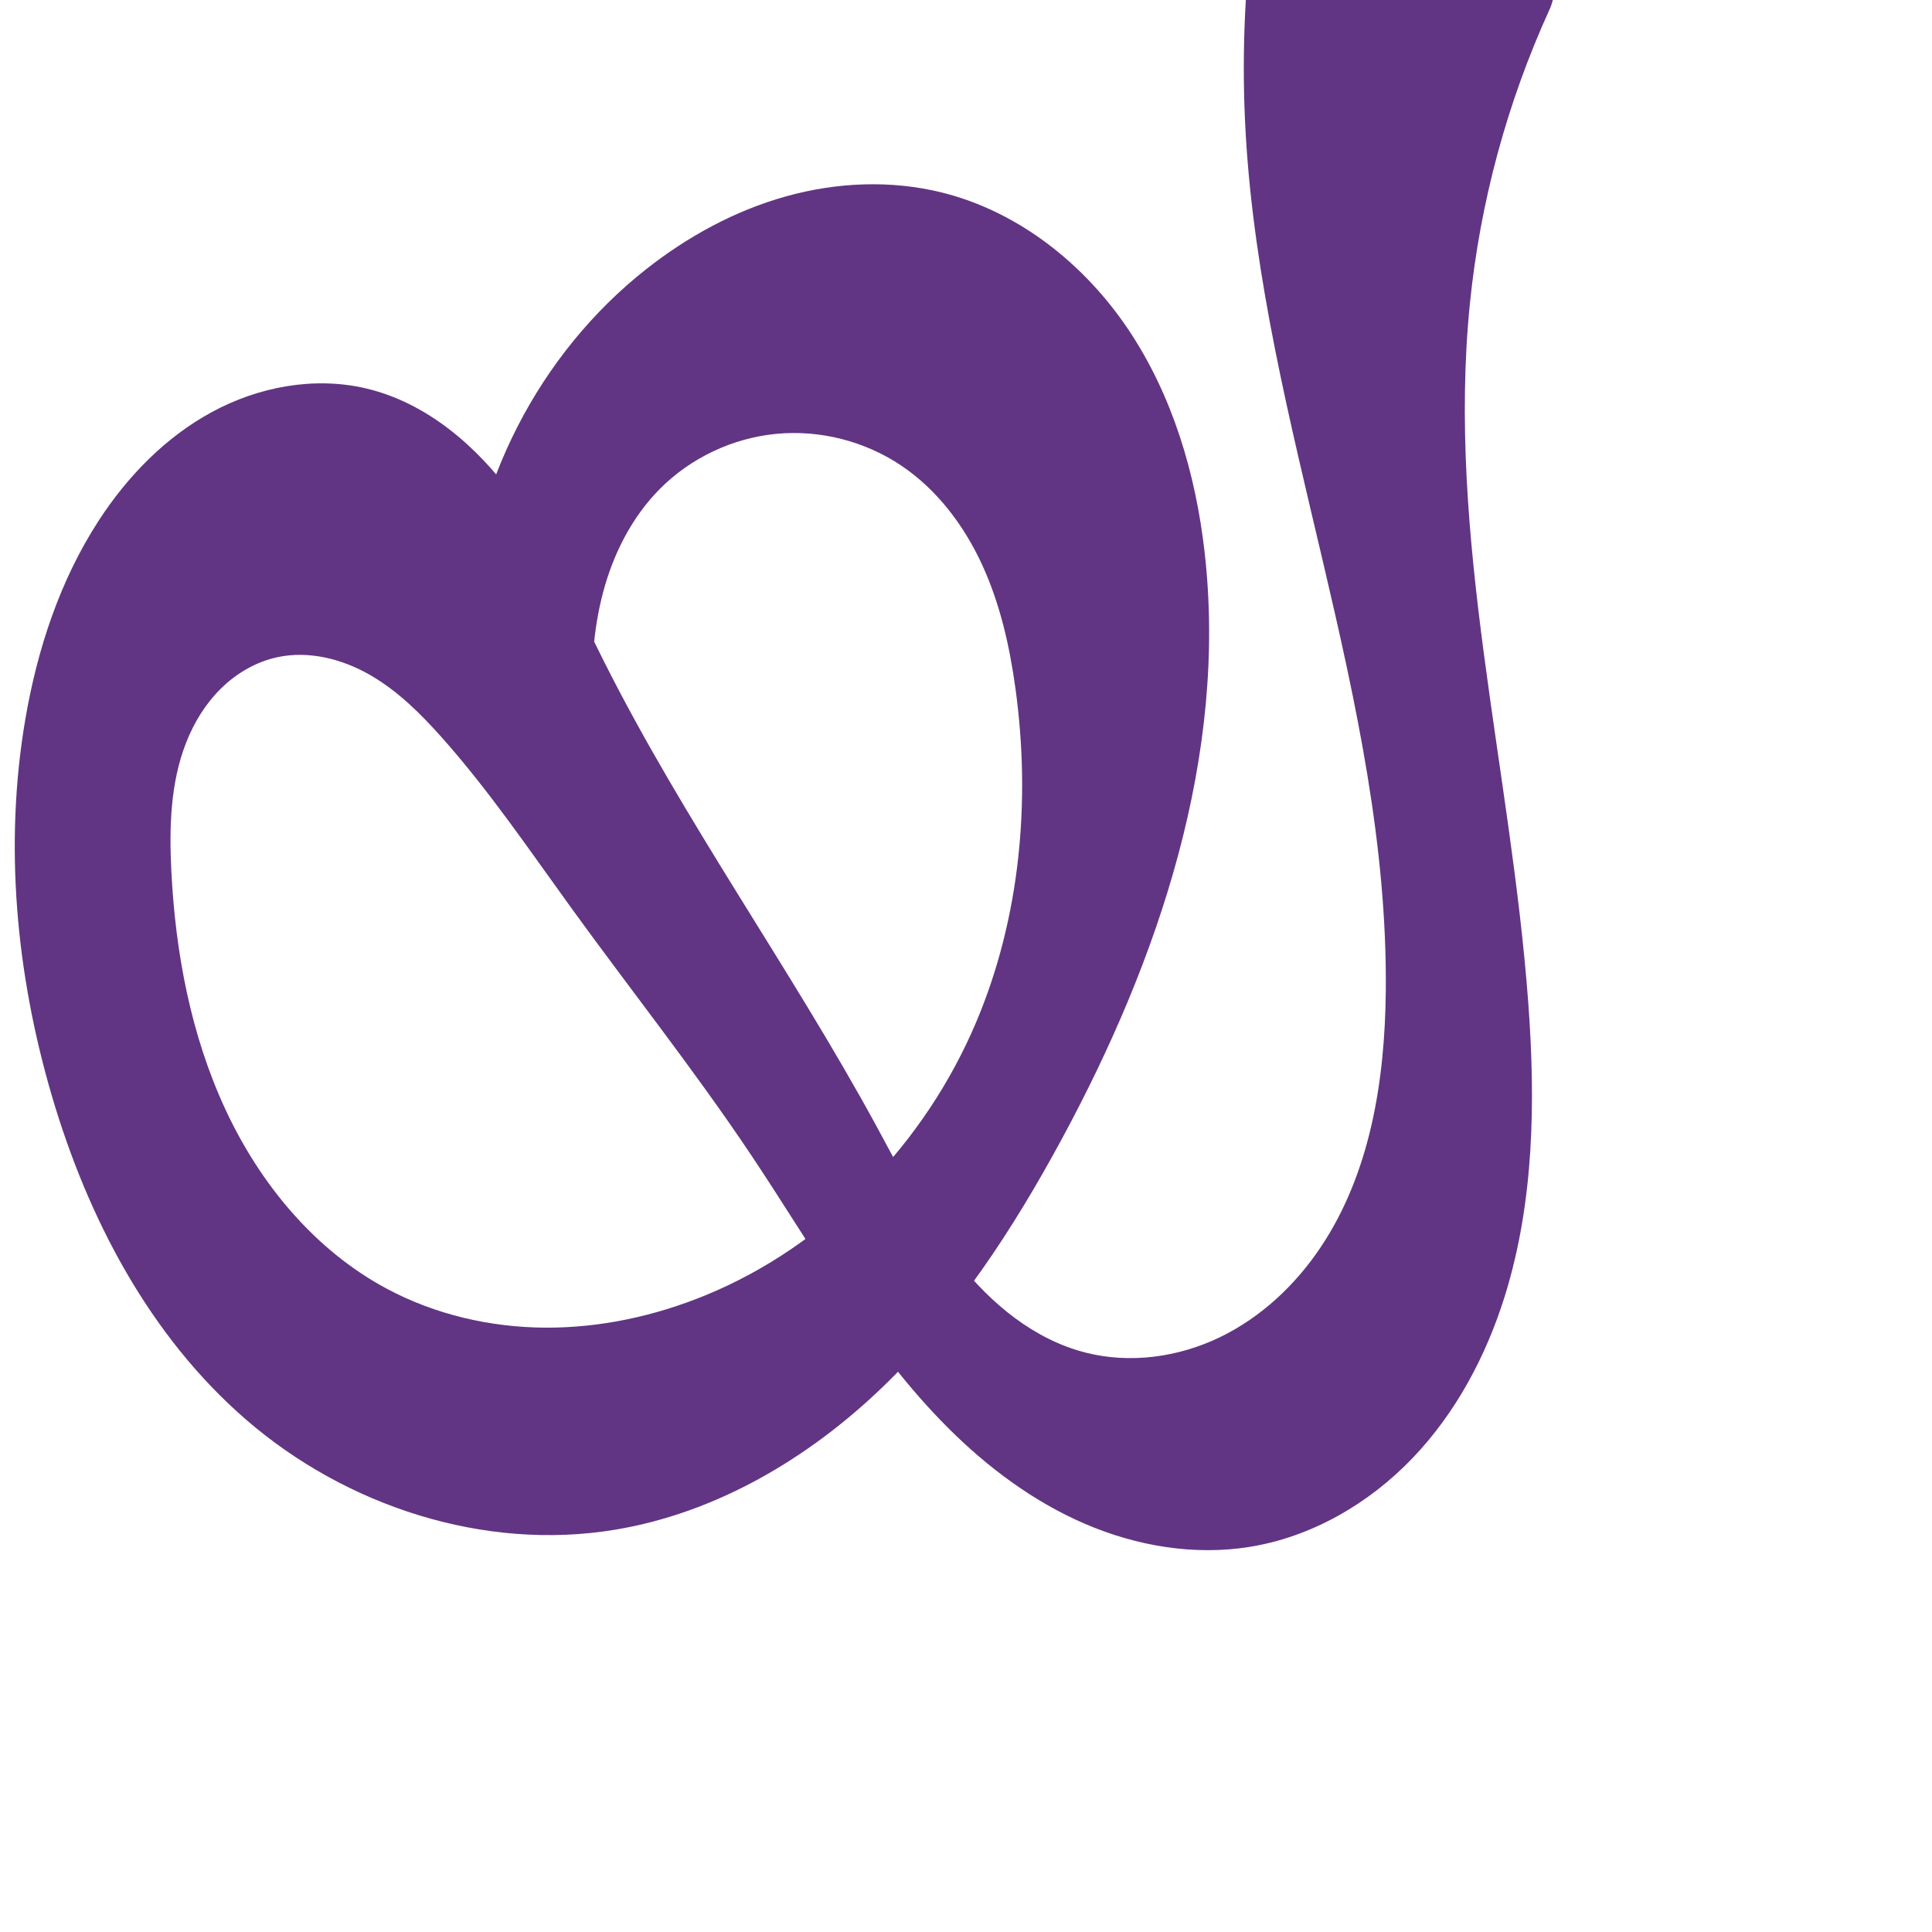 <?xml version="1.0" encoding="UTF-8" standalone="no"?>
<svg
   xmlns:dc="http://purl.org/dc/elements/1.1/"
   xmlns:cc="http://creativecommons.org/ns#"
   xmlns:rdf="http://www.w3.org/1999/02/22-rdf-syntax-ns#"
   xmlns:svg="http://www.w3.org/2000/svg"
   xmlns="http://www.w3.org/2000/svg"
   xmlns:sodipodi="http://sodipodi.sourceforge.net/DTD/sodipodi-0.dtd"
   xmlns:inkscape="http://www.inkscape.org/namespaces/inkscape"
   xml:space="preserve"
   width="1000"
   height="1000"
   version="1.1"
   style="clip-rule:evenodd;fill-rule:evenodd;image-rendering:optimizeQuality;shape-rendering:geometricPrecision;text-rendering:geometricPrecision"
   viewBox="0 0 1000 1000"
   id="svg10"
   sodipodi:docname="ൕ.svg"
   inkscape:version="1.0.2 (e86c870879, 2021-01-15)"><sodipodi:namedview
   pagecolor="#ffffff"
   bordercolor="#666666"
   borderopacity="1"
   objecttolerance="10"
   gridtolerance="10"
   guidetolerance="10"
   inkscape:pageopacity="0"
   inkscape:pageshadow="2"
   inkscape:window-width="1920"
   inkscape:window-height="1007"
   id="namedview12"
   showgrid="false"
   inkscape:zoom="0.678"
   inkscape:cx="470.75253"
   inkscape:cy="350.65981"
   inkscape:window-x="1920"
   inkscape:window-y="0"
   inkscape:window-maximized="1"
   inkscape:current-layer="svg10"
   showguides="true"
   inkscape:guide-bbox="true"
   inkscape:document-rotation="0"
   inkscape:snap-to-guides="true"><sodipodi:guide
     position="0,1000"
     orientation="0,1"
     id="guide16"
     inkscape:label=""
     inkscape:locked="true"
     inkscape:color="rgb(0,0,255)" /><sodipodi:guide
     position="1763.312,2036.169"
     orientation="1000,0"
     id="guide18" /><sodipodi:guide
     position="0,200"
     orientation="0,1"
     id="guide20"
     inkscape:label="base"
     inkscape:locked="true"
     inkscape:color="rgb(0,0,255)" /><inkscape:grid
     type="xygrid"
     id="grid24"
     originx="-473.376"
     originy="-489.692" /><sodipodi:guide
     position="0,0"
     orientation="0,1"
     id="guide34"
     inkscape:label="bottom"
     inkscape:locked="true"
     inkscape:color="rgb(0,0,255)" /><sodipodi:guide
     position="225.051,1693.319"
     orientation="0,1"
     id="guide44"
     inkscape:label=""
     inkscape:locked="false"
     inkscape:color="rgb(0,0,255)" /><sodipodi:guide
     position="0,900"
     orientation="0,1"
     id="guide46"
     inkscape:label=""
     inkscape:locked="true"
     inkscape:color="rgb(0,0,255)" /><sodipodi:guide
     position="814.335,474.107"
     orientation="-1,0"
     id="guide841"
     inkscape:label="width"
     inkscape:locked="false"
     inkscape:color="rgb(0,0,255)" /><sodipodi:guide
     position="0,1000"
     orientation="0,1000"
     id="guide860" /><sodipodi:guide
     position="1000,1000"
     orientation="1000,0"
     id="guide862" /><sodipodi:guide
     position="1000,0"
     orientation="0,-1000"
     id="guide864" /><sodipodi:guide
     position="0,0"
     orientation="-1000,0"
     id="guide866" /></sodipodi:namedview>
 <defs
   id="defs4"><inkscape:path-effect
   effect="fillet_chamfer"
   id="path-effect859"
   is_visible="true"
   lpeversion="1"
   satellites_param="F,0,0,1,0,0,0,1 @ F,0,0,1,0,0,0,1 @ F,0,0,1,0,0,0,1 @ F,0,0,1,0,0,0,1 @ F,0,0,1,0,0,0,1 @ F,0,0,1,0,0,0,1 @ F,0,0,1,0,0,0,1 @ F,0,0,1,0,0,0,1 @ F,0,0,1,0,0,0,1 @ F,0,0,1,0,0,0,1 @ F,0,0,1,0,0,0,1 @ F,0,0,1,0,0,0,1 @ F,0,0,1,0,0,0,1 @ F,0,0,1,0,0,0,1 @ F,0,0,1,0,0,0,1 @ F,0,0,1,0,0,0,1 @ F,0,0,1,0,0,0,1 @ F,0,0,1,0,0,0,1 @ F,0,0,1,0,0,0,1 @ F,0,0,1,0,0,0,1 @ F,0,0,1,0,0,0,1 @ F,0,0,1,0,0,0,1 @ F,0,0,1,0,0,0,1 @ F,0,0,1,0,0,0,1 @ F,0,1,1,0,28.064,0,1 @ F,0,1,1,0,28.064,0,1 @ F,0,0,1,0,0,0,1 @ F,0,0,1,0,0,0,1 @ F,0,0,1,0,0,0,1 @ F,0,0,1,0,0,0,1 @ F,0,0,1,0,0,0,1 @ F,0,0,1,0,0,0,1 @ F,0,0,1,0,0,0,1 @ F,0,0,1,0,0,0,1 @ F,0,0,1,0,0,0,1 @ F,0,0,1,0,0,0,1 @ F,0,0,1,0,0,0,1 @ F,0,0,1,0,0,0,1 @ F,0,0,1,0,0,0,1 @ F,0,0,1,0,0,0,1 @ F,0,0,1,0,0,0,1 @ F,0,0,1,0,0,0,1 @ F,0,0,1,0,0,0,1 @ F,0,0,1,0,0,0,1 @ F,0,0,1,0,0,0,1 @ F,0,0,1,0,0,0,1 @ F,0,0,1,0,0,0,1 @ F,0,0,1,0,0,0,1 @ F,0,0,1,0,0,0,1 @ F,0,0,1,0,0,0,1 @ F,0,0,1,0,0,0,1 @ F,0,0,1,0,0,0,1 @ F,0,0,1,0,0,0,1 @ F,0,0,1,0,0,0,1"
   unit="px"
   method="auto"
   mode="F"
   radius="0"
   chamfer_steps="1"
   flexible="false"
   use_knot_distance="true"
   apply_no_radius="true"
   apply_with_radius="true"
   only_selected="true"
   hide_knots="false" /><inkscape:path-effect
   effect="fillet_chamfer"
   id="path-effect857"
   is_visible="true"
   lpeversion="1"
   satellites_param="F,0,0,1,0,0,0,1 @ F,0,0,1,0,0,0,1 @ F,0,0,1,0,0,0,1 @ F,0,0,1,0,0,0,1 @ F,0,0,1,0,0,0,1 @ F,0,0,1,0,0,0,1 @ F,0,0,1,0,0,0,1 @ F,0,0,1,0,0,0,1 @ F,0,0,1,0,0,0,1 @ F,0,0,1,0,0,0,1 @ F,0,0,1,0,0,0,1 @ F,0,0,1,0,0,0,1 @ F,0,0,1,0,0,0,1 @ F,0,0,1,0,0,0,1 @ F,0,0,1,0,0,0,1 @ F,0,0,1,0,0,0,1 @ F,0,0,1,0,0,0,1 @ F,0,0,1,0,0,0,1 @ F,0,0,1,0,0,0,1 @ F,0,0,1,0,0,0,1 @ F,0,0,1,0,0,0,1 @ F,0,0,1,0,0,0,1 @ F,0,0,1,0,0,0,1 @ F,0,0,1,0,0,0,1 @ F,0,0,1,0,0,0,1 @ F,0,1,1,0,20.579,0,1 @ F,0,1,1,0,20.579,0,1 @ F,0,0,1,0,0,0,1 @ F,0,0,1,0,0,0,1 @ F,0,0,1,0,0,0,1 @ F,0,0,1,0,0,0,1 @ F,0,0,1,0,0,0,1 @ F,0,0,1,0,0,0,1 @ F,0,0,1,0,0,0,1 @ F,0,0,1,0,0,0,1 @ F,0,0,1,0,0,0,1 @ F,0,0,1,0,0,0,1 @ F,0,0,1,0,0,0,1 @ F,0,0,1,0,0,0,1 @ F,0,0,1,0,0,0,1 @ F,0,0,1,0,0,0,1 @ F,0,0,1,0,0,0,1 @ F,0,0,1,0,0,0,1 @ F,0,0,1,0,0,0,1 @ F,0,0,1,0,0,0,1 @ F,0,0,1,0,0,0,1 @ F,0,0,1,0,0,0,1 @ F,0,0,1,0,0,0,1 @ F,0,0,1,0,0,0,1 @ F,0,0,1,0,0,0,1 @ F,0,0,1,0,0,0,1 @ F,0,0,1,0,0,0,1 @ F,0,0,1,0,0,0,1 @ F,0,0,1,0,0,0,1 @ F,0,0,1,0,0,0,1"
   unit="px"
   method="auto"
   mode="F"
   radius="0"
   chamfer_steps="1"
   flexible="false"
   use_knot_distance="true"
   apply_no_radius="true"
   apply_with_radius="true"
   only_selected="true"
   hide_knots="false" /><inkscape:path-effect
   effect="spiro"
   id="path-effect862"
   is_visible="true"
   lpeversion="1" /><inkscape:path-effect
   effect="spiro"
   id="path-effect1521"
   is_visible="true"
   lpeversion="1" /><inkscape:path-effect
   effect="spiro"
   id="path-effect858"
   is_visible="true"
   lpeversion="1" /><inkscape:path-effect
   effect="spiro"
   id="path-effect854"
   is_visible="true"
   lpeversion="1" />
  <style
   type="text/css"
   id="style2">
   <![CDATA[
    .fil0 {fill:#EF7F1A;fill-rule:nonzero}
   ]]>
  </style>
 <inkscape:path-effect
   effect="spiro"
   id="path-effect1214"
   is_visible="true"
   lpeversion="1" /><inkscape:path-effect
   effect="spiro"
   id="path-effect1195"
   is_visible="true"
   lpeversion="1" /><inkscape:path-effect
   effect="spiro"
   id="path-effect992"
   is_visible="true"
   lpeversion="1" /><inkscape:path-effect
   effect="spiro"
   id="path-effect287"
   is_visible="true"
   lpeversion="1" /><inkscape:path-effect
   effect="spiro"
   id="path-effect1032"
   is_visible="true"
   lpeversion="1" /><inkscape:path-effect
   effect="spiro"
   id="path-effect1218"
   is_visible="true"
   lpeversion="1" /><inkscape:path-effect
   effect="spiro"
   id="path-effect309"
   is_visible="true"
   lpeversion="1" /><inkscape:path-effect
   effect="spiro"
   id="path-effect1176"
   is_visible="true"
   lpeversion="1" /><inkscape:path-effect
   effect="spiro"
   id="path-effect1026"
   is_visible="true"
   lpeversion="1" /><inkscape:path-effect
   effect="spiro"
   id="path-effect1255"
   is_visible="true"
   lpeversion="1" /></defs>
 
<path
   style="display:inline;fill:#613583;fill-rule:nonzero;stroke:none;stroke-width:2.235px;stroke-linecap:butt;stroke-linejoin:miter;stroke-opacity:1"
   d="m 240.669,322.068 c 3.168,-70.527 38.302,-139.001 93.747,-182.704 21.472,-16.925 45.928,-30.304 72.254,-37.679 26.326,-7.376 54.557,-8.613 81.08,-1.979 39.654,9.918 73.763,37.156 96.468,71.145 22.705,33.989 34.658,74.327 39.286,114.94 11.992,105.218 -23.59,210.714 -73.969,303.863 -25.228,46.645 -54.605,91.65 -92.826,128.411 -38.221,36.761 -85.964,65.021 -138.279,73.701 C 250.613,803.019 179.058,779.659 127.132,734.606 77.36,691.422 45.48,630.563 26.886,567.346 8.345,504.307 2.053,437.179 13.091,372.403 c 6.176,-36.244 17.9,-71.922 37.897,-102.775 14.908,-23.001 34.598,-43.302 58.695,-56.364 24.097,-13.063 52.795,-18.482 79.495,-12.284 31.524,7.318 57.669,29.908 76.706,56.079 19.036,26.171 32.068,56.11 46.597,85.028 41.797,83.19 96.708,159.108 141.221,240.877 13.118,24.098 25.434,48.86 42.405,70.42 16.971,21.56 39.336,40.026 65.935,46.757 22.97,5.812 47.849,2.356 69.203,-7.911 21.354,-10.267 39.244,-27.066 52.406,-46.767 25.648,-38.392 33.156,-86.179 33.629,-132.347 1.537,-150.127 -63.795,-293.692 -72.495,-443.574 -2.19,-37.733 -0.752,-75.676 4.273,-113.137 2.06,-15.36 16.362,-23.905 31.132,-19.205 l 107.406,34.184 c 14.769,4.701 20.792,19.593 14.367,33.695 -21.868,47.992 -35.854,99.575 -41.144,152.051 -12.16,120.636 21.209,240.77 30.194,361.684 3.788,50.982 3.098,103.156 -12.107,151.965 -9.671,31.044 -25.348,60.535 -47.849,84.008 -22.501,23.473 -52.075,40.671 -84.174,45.862 -28.728,4.646 -58.58,-0.412 -85.31,-11.919 -26.73,-11.507 -50.469,-29.256 -71.041,-49.84 -41.144,-41.167 -69.57,-92.966 -101.943,-141.335 -29.338,-43.834 -62.193,-85.19 -93.12,-127.918 -21.55,-29.773 -42.232,-60.298 -66.651,-87.767 -11.019,-12.395 -22.962,-24.282 -37.344,-32.541 -14.382,-8.259 -31.55,-12.646 -47.771,-9.192 -11,2.342 -21.117,8.207 -29.162,16.066 -8.045,7.859 -14.069,17.656 -18.178,28.126 -8.217,20.939 -8.802,44.055 -7.676,66.52 2.128,42.445 10.142,85.023 28.072,123.553 17.838,38.332 46.143,72.673 83.419,92.621 25.058,13.41 53.563,19.995 81.983,20.166 28.42,0.172 56.739,-5.973 83.031,-16.765 62.977,-25.85 113.605,-78.714 140.1,-141.423 22.81,-53.986 28.284,-114.463 20.324,-172.527 -3.027,-22.082 -8.006,-44.084 -17.345,-64.322 -9.339,-20.238 -23.263,-38.718 -41.759,-51.155 -18.807,-12.646 -42.039,-18.587 -64.601,-16.449 -22.562,2.138 -44.287,12.352 -60.274,28.415 -14.504,14.573 -24.122,33.548 -29.423,53.414 -5.301,19.866 -6.452,40.647 -5.593,61.19 0.688,16.471 2.652,32.888 5.866,49.057 z"
   id="path1253"
   inkscape:path-effect="#path-effect1255;#path-effect859"
   inkscape:original-d="m 240.66943,322.06845 c 0,0 40.30311,-139.93431 93.74689,-182.70368 C 375.6356,106.37828 438.04541,81.915808 487.75081,99.706557 560.04009,125.58062 608.57183,210.47744 623.5053,285.79144 643.78064,388.0461 603.62418,500.53829 549.53671,589.65422 496.43864,677.13999 418.4342,770.02172 318.43254,791.76642 253.39953,805.90742 179.68294,775.44253 127.13167,734.60598 75.80647,694.72218 46.423418,629.3406 26.886303,567.34629 7.306011,505.21498 3.9159862,436.89731 13.090746,372.40303 c 5.14247,-36.14917 13.506387,-75.60301 37.896754,-102.775 34.35727,-38.27558 87.7387,-78.65384 138.18989,-68.64787 61.26961,12.15158 86.79515,90.42311 123.30233,141.10695 54.39821,75.5224 85.76816,166.12571 141.22104,240.87713 31.69345,42.72331 56.21546,106.55539 108.33985,117.17626 43.55038,8.87383 93.0259,-20.64328 121.60866,-54.67864 29.27233,-34.85648 31.65316,-86.8723 33.62861,-132.34692 6.50214,-149.67863 -64.96374,-293.94395 -72.49513,-443.57432 -2.36467,-46.98029 8.66211,-140.853191 8.66211,-140.853191 l 160.89052,51.206483 c 0,0 -47.05213,115.861348 -53.51929,177.234488 -12.67807,120.31448 29.96477,240.70332 30.1938,361.68371 0.0962,50.8155 9.37903,105.91557 -12.10705,151.96524 C 752.80152,726.71855 708.516,797.2276 646.87996,800.6474 537.5224,806.71497 464.58327,676.42221 388.58571,597.55358 351.98987,559.5752 326.93557,511.95822 295.46533,469.63521 273.54557,440.15624 257.17917,405.2118 228.81404,381.8686 c -24.3987,-20.07901 -55.18952,-51.87843 -85.11489,-41.73275 -39.02738,13.23156 -50.12829,69.7935 -55.01597,110.71197 -5.00923,41.93599 8.63345,86.05865 28.07235,123.55329 19.12397,36.8872 45.63666,75.33388 83.41933,92.62148 50.02829,22.89062 114.01982,24.05054 165.01431,3.40176 61.50539,-24.90487 111.29836,-81.64307 140.10024,-141.42281 25.13429,-52.16747 30.57178,-115.53416 20.32435,-172.52685 -7.6522,-42.55888 -21.17963,-94.70441 -59.10467,-115.47712 -36.67458,-20.08779 -92.48931,-14.48646 -124.87479,11.96585 -30.93629,25.26862 -31.4749,74.8161 -35.01574,114.60328 -1.45986,16.40397 4.80655,42.37008 5.86595,49.05694 z"
   sodipodi:nodetypes="caaaaaaaaaaaaaaaaccaaaaaaaaaaaaaaaaacc" /></svg>
